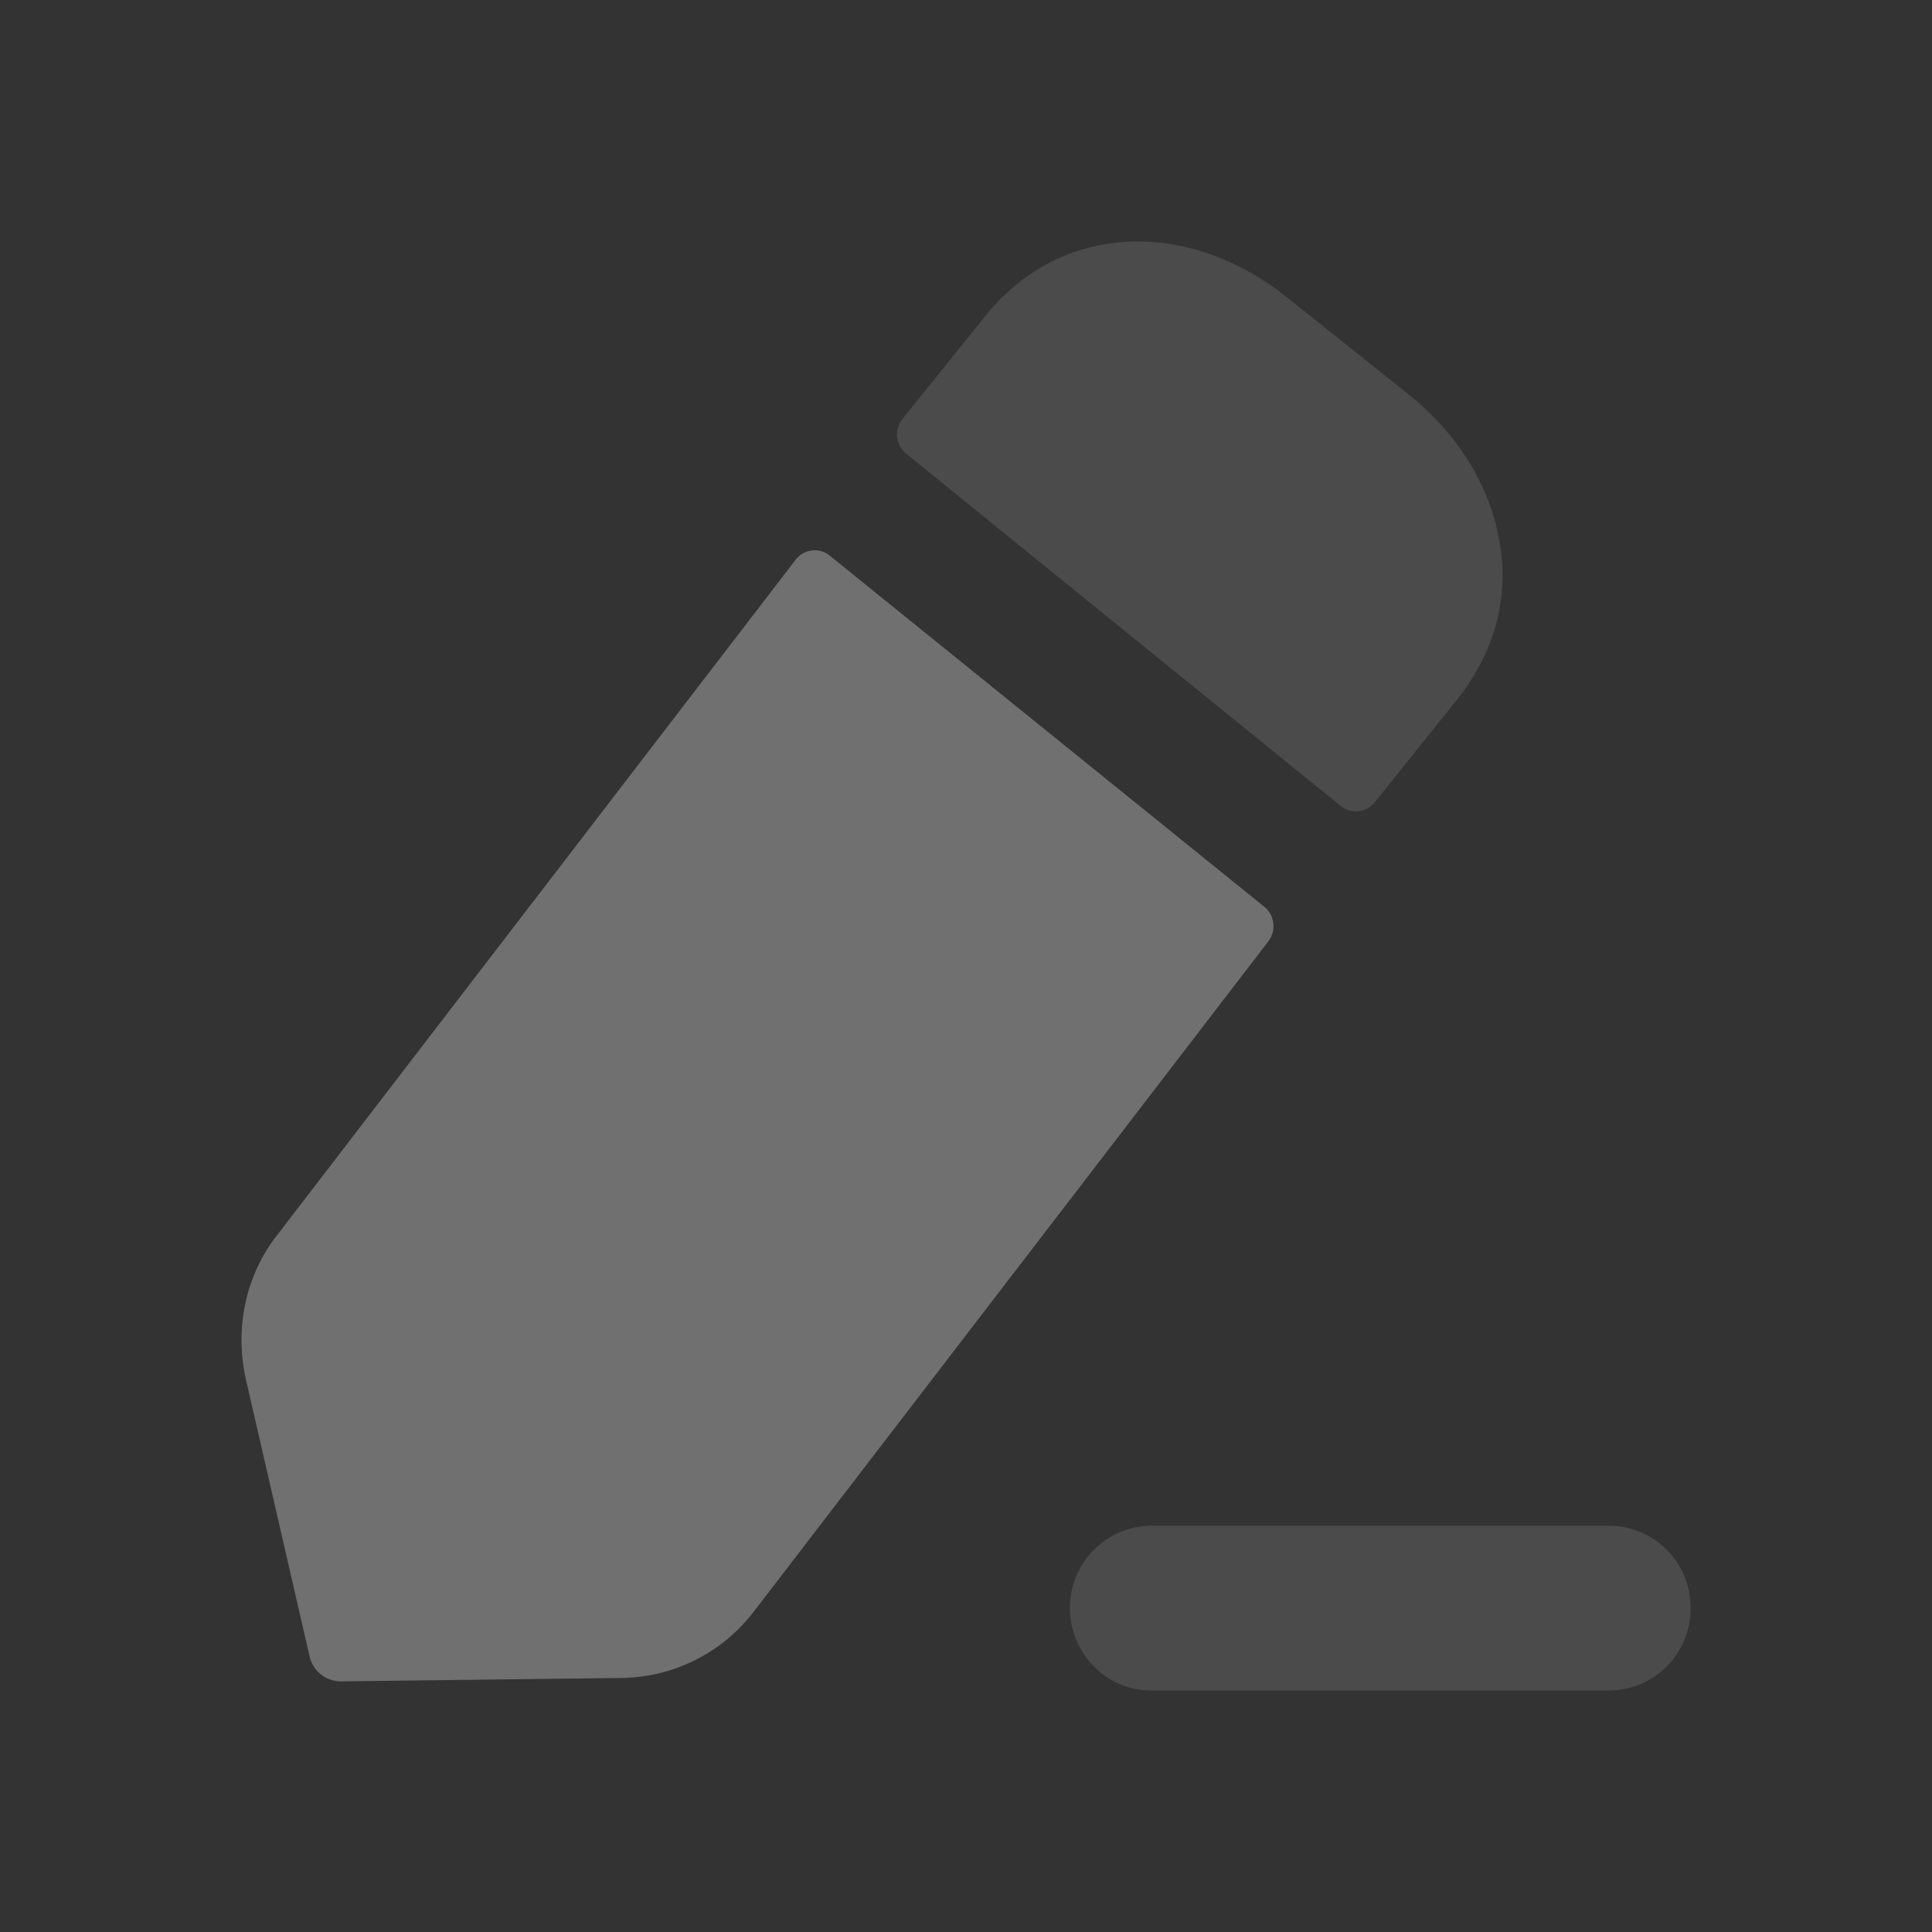 <svg width="18" height="18" viewBox="0 0 18 18" fill="none" xmlns="http://www.w3.org/2000/svg">
    <rect x="0" y="0" width="18" height="18" fill="#333333" stroke="none"/>
    <path opacity=".4" d="M14.995 14.215h-4.27a.762.762 0 0 0-.756.767c0 .425.339.768.755.768h4.271a.762.762 0 0 0 .756-.768.762.762 0 0 0-.756-.767" fill="#fff" fill-opacity=".3"/>
    <path d="m7.732 5.178 4.047 3.27a.233.233 0 0 1 .038.322L7.019 15.02a1.575 1.575 0 0 1-1.222.613l-2.62.032a.299.299 0 0 1-.293-.234l-.595-2.588c-.103-.475 0-.967.301-1.346l4.822-6.281a.224.224 0 0 1 .32-.039" fill="#fff" fill-opacity=".3"/>
    <path opacity=".4" d="m13.59 6.5-.78.973a.224.224 0 0 1-.318.036c-.948-.767-3.377-2.737-4.05-3.283a.231.231 0 0 1-.033-.324l.752-.934c.683-.879 1.873-.96 2.834-.194l1.103.88c.452.354.754.821.857 1.313.12.541-.008 1.073-.365 1.532" fill="#fff" fill-opacity=".3"/>
</svg>
